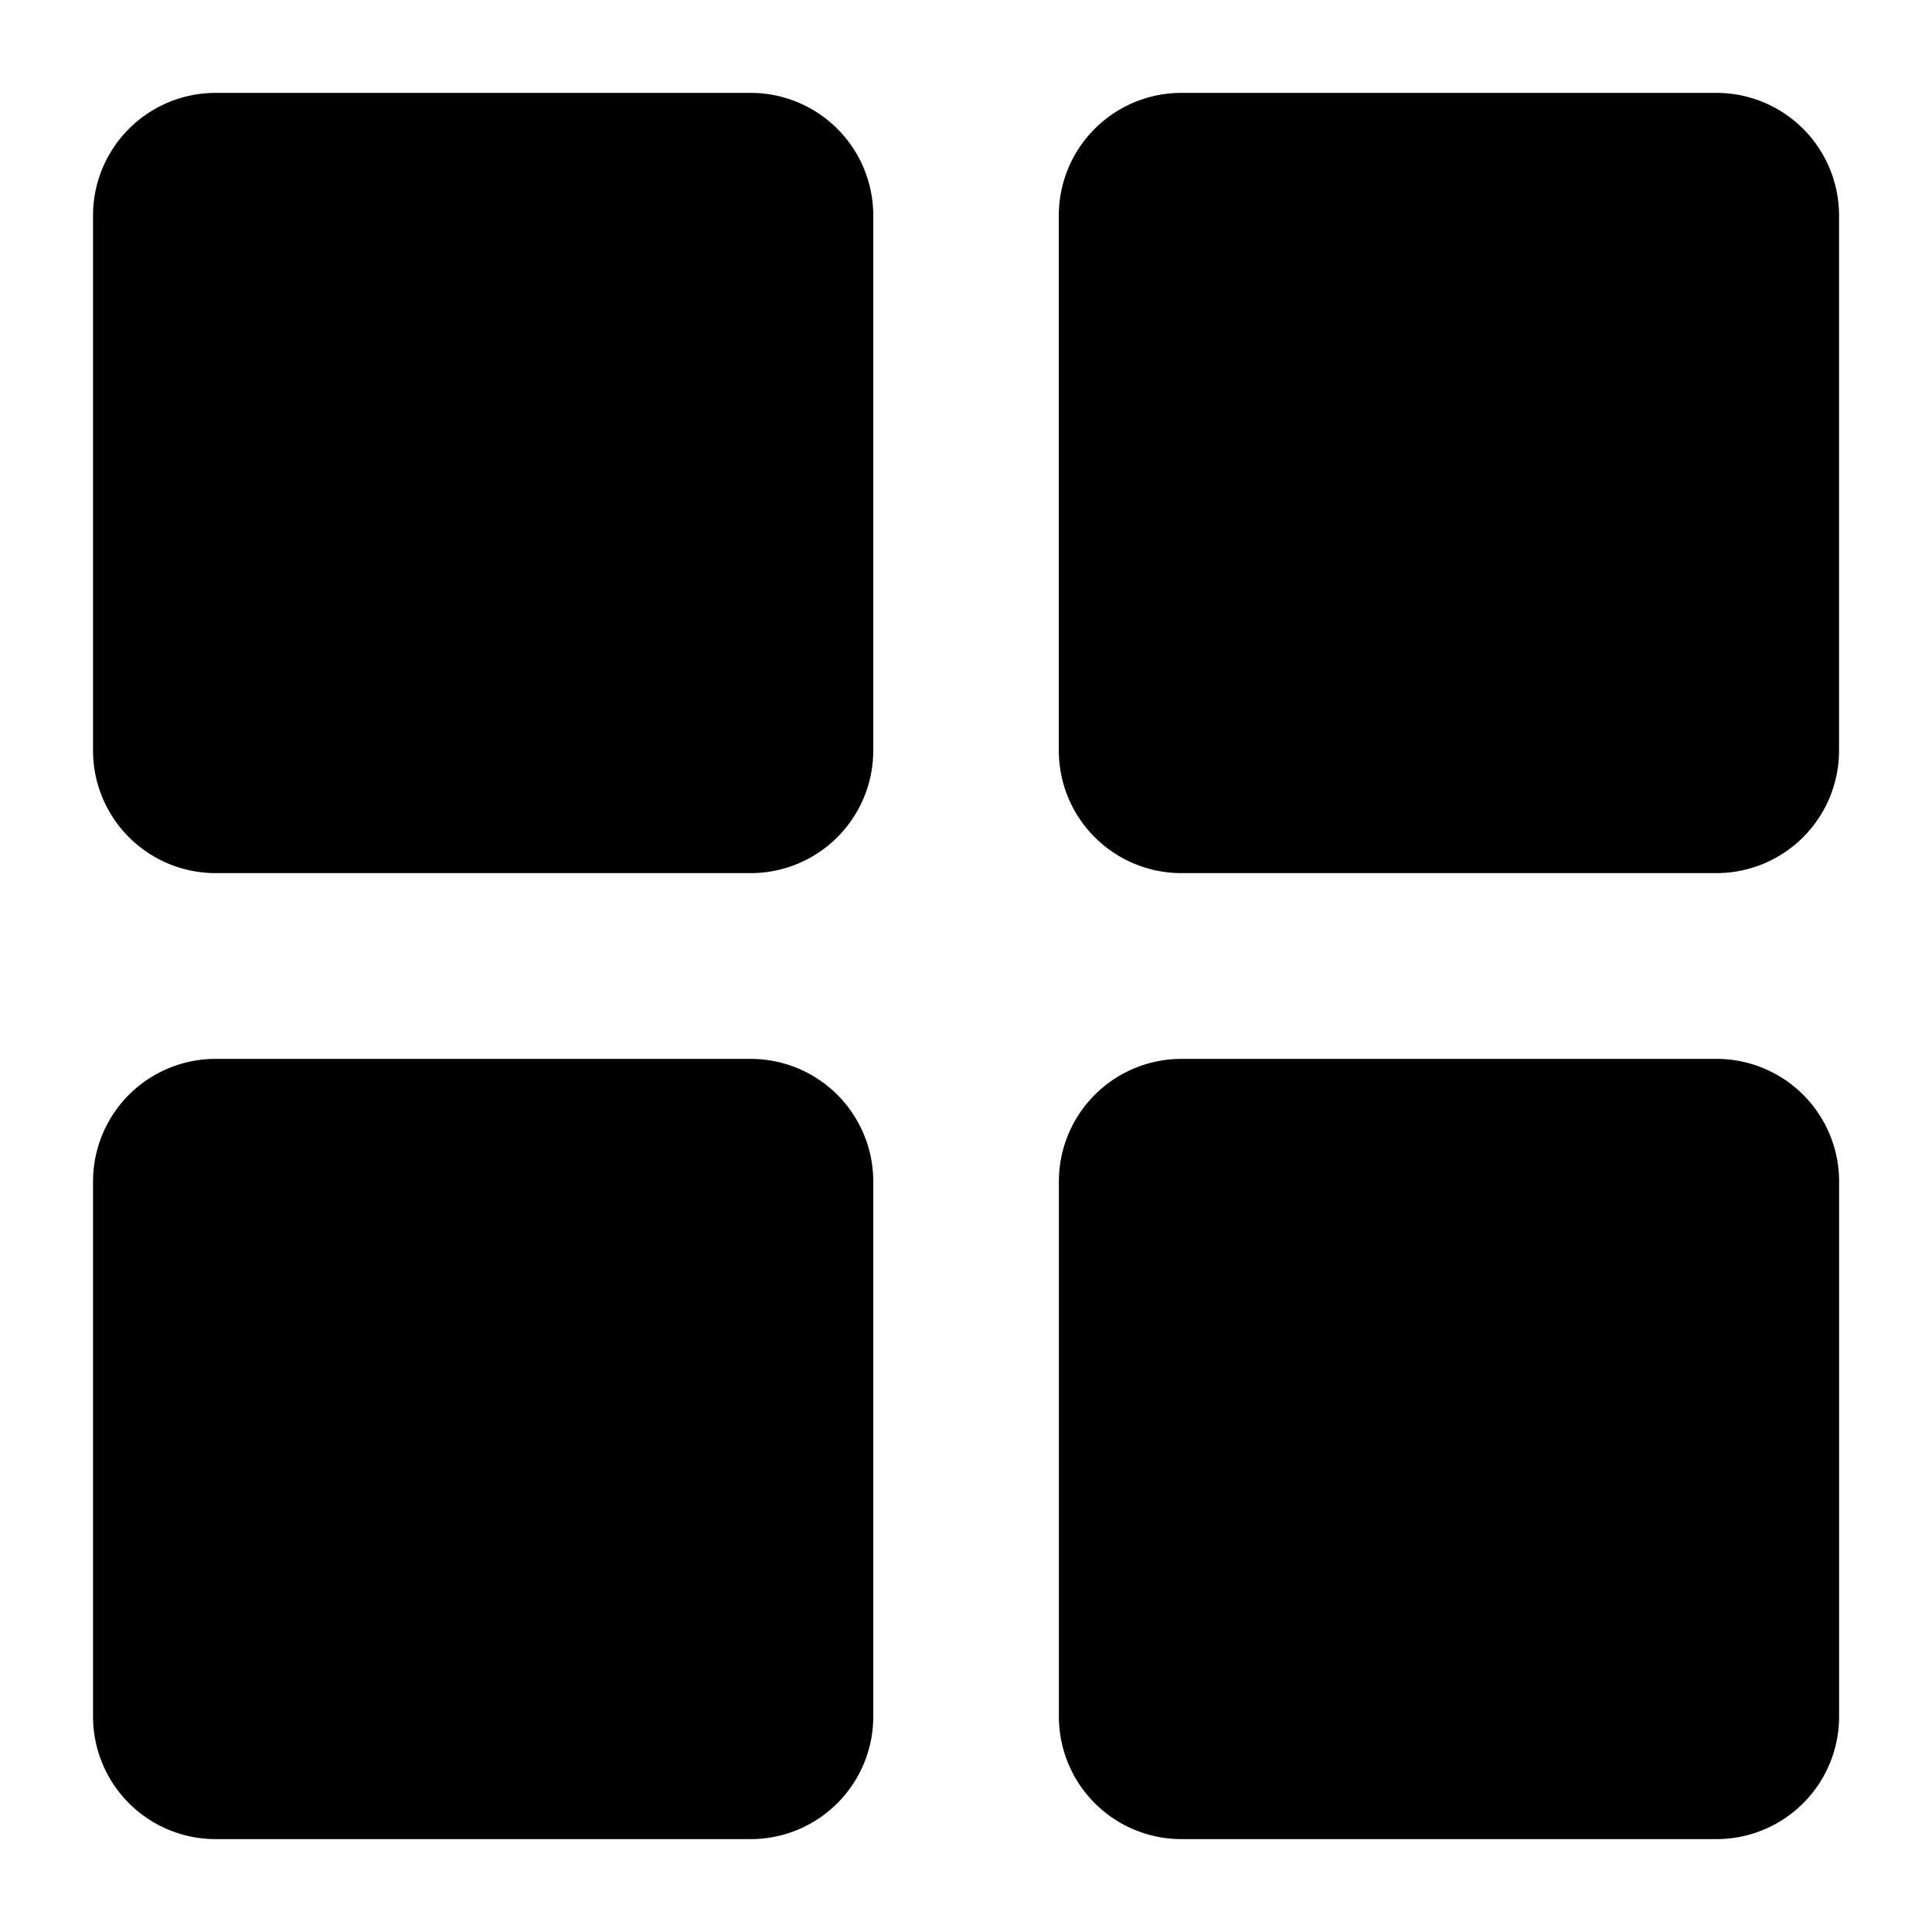             <svg xmlns="http://www.w3.org/2000/svg" viewBox="-1 -1 26 26" >
            <path
                fill-rule="evenodd"
                d="M1.902.25A1.65 1.65 0 0 0 .252 1.9v7.2a1.65 1.65 0 0 0 1.65 1.65h7.2a1.65 1.65 0 0 0 1.65-1.65V1.9A1.65 1.65 0 0 0 9.102.25h-7.2Zm12.997 0a1.65 1.65 0 0 0-1.65 1.65v7.2a1.65 1.65 0 0 0 1.65 1.65h7.2a1.65 1.65 0 0 0 1.65-1.65V1.9a1.65 1.65 0 0 0-1.65-1.65h-7.2ZM.735 13.733c.31-.31.73-.483 1.167-.483h7.2a1.65 1.65 0 0 1 1.65 1.65v7.2a1.65 1.65 0 0 1-1.65 1.65h-7.2a1.65 1.65 0 0 1-1.65-1.65v-7.2c0-.438.174-.857.483-1.167ZM14.9 13.25a1.65 1.65 0 0 0-1.65 1.65v7.2a1.65 1.65 0 0 0 1.65 1.65h7.2a1.65 1.65 0 0 0 1.65-1.65v-7.2a1.65 1.65 0 0 0-1.65-1.65h-7.2Z"
                clip-rule="evenodd"
            />
        </svg>